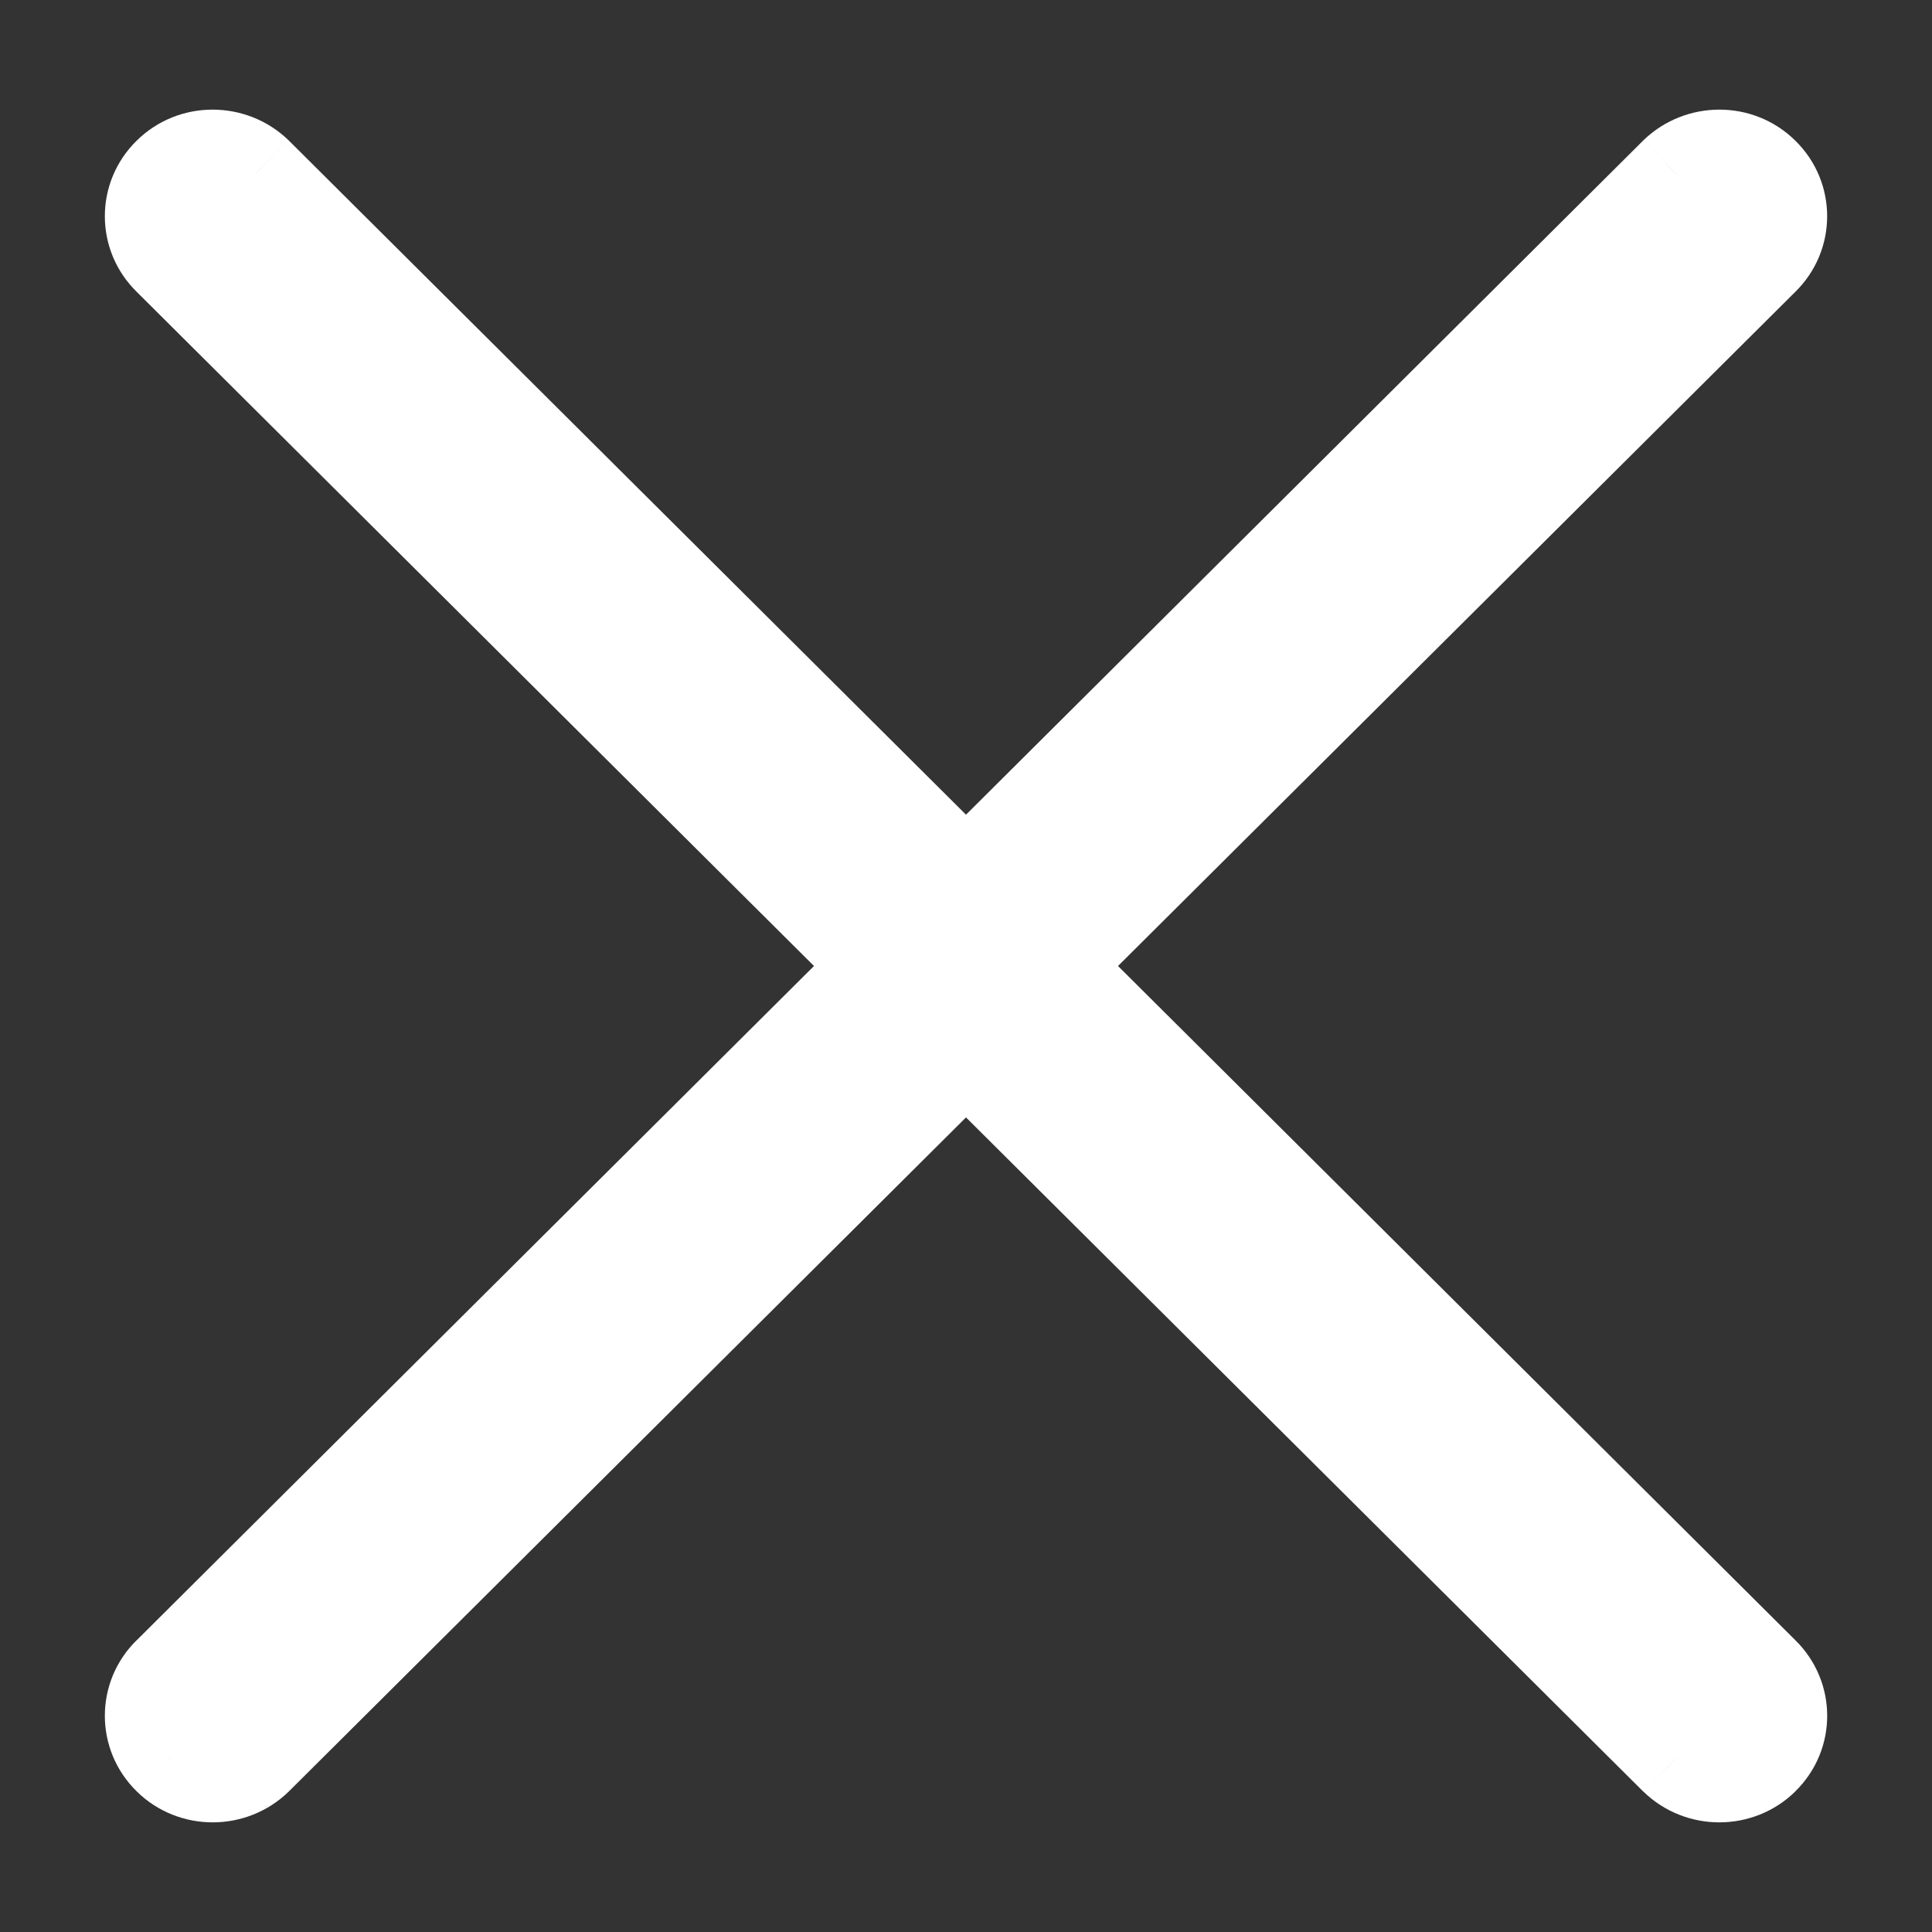 <svg width="20" height="20" viewBox="0 0 20 20" fill="none" xmlns="http://www.w3.org/2000/svg">
<rect x="0" y="0" width="20" height="20" fill="#333333" stroke="none"/>
<path fill-rule="evenodd" clip-rule="evenodd" d="M2.638 18.189C2.517 18.307 2.359 18.365 2.202 18.365C2.044 18.365 1.886 18.307 1.766 18.188C1.525 17.952 1.525 17.571 1.766 17.335L9.135 10L1.766 2.666C1.525 2.43 1.525 2.048 1.766 1.812C2.006 1.575 2.396 1.577 2.638 1.811L10 9.139L17.362 1.811C17.604 1.577 17.994 1.575 18.235 1.812C18.476 2.048 18.475 2.43 18.234 2.666L10.865 10L18.234 17.335C18.475 17.571 18.476 17.952 18.235 18.188C18.114 18.307 17.956 18.365 17.798 18.365C17.641 18.365 17.483 18.307 17.362 18.189L10 10.861L2.638 18.189Z" fill="white"/>
<path d="M2.638 18.189L2.987 18.548L2.991 18.544L2.638 18.189ZM1.766 18.188L2.118 17.832L2.115 17.83L1.766 18.188ZM1.766 17.335L2.116 17.692L2.119 17.689L1.766 17.335ZM9.135 10L9.488 10.354L9.844 10L9.488 9.646L9.135 10ZM1.766 2.666L2.119 2.311L2.116 2.308L1.766 2.666ZM1.766 1.812L2.115 2.17L2.117 2.168L1.766 1.812ZM2.638 1.811L2.991 1.456L2.986 1.451L2.638 1.811ZM10 9.139L9.647 9.493L10 9.844L10.353 9.493L10 9.139ZM17.362 1.811L17.014 1.451L17.009 1.456L17.362 1.811ZM18.235 1.812L17.883 2.168L17.885 2.17L18.235 1.812ZM18.234 2.666L17.884 2.308L17.881 2.311L18.234 2.666ZM10.865 10L10.512 9.646L10.156 10L10.512 10.354L10.865 10ZM18.234 17.335L17.881 17.689L17.884 17.692L18.234 17.335ZM18.235 18.188L17.885 17.83L17.883 17.832L18.235 18.188ZM17.362 18.189L17.009 18.544L17.014 18.548L17.362 18.189ZM10 10.861L10.353 10.507L10 10.156L9.647 10.507L10 10.861ZM2.202 18.865C2.483 18.865 2.768 18.76 2.987 18.548L2.29 17.831C2.267 17.853 2.236 17.865 2.202 17.865V18.865ZM1.414 18.543C1.634 18.761 1.922 18.865 2.202 18.865V17.865C2.167 17.865 2.138 17.852 2.118 17.832L1.414 18.543ZM1.417 16.977C0.976 17.408 0.974 18.112 1.416 18.545L2.115 17.83C2.076 17.791 2.075 17.733 2.116 17.692L1.417 16.977ZM8.782 9.646L1.414 16.981L2.119 17.689L9.488 10.354L8.782 9.646ZM9.488 9.646L2.119 2.311L1.414 3.02L8.782 10.354L9.488 9.646ZM2.116 2.308C2.075 2.268 2.076 2.208 2.115 2.17L1.416 1.455C0.974 1.888 0.976 2.592 1.417 3.023L2.116 2.308ZM2.117 2.168C2.16 2.125 2.241 2.122 2.29 2.17L2.986 1.451C2.552 1.032 1.851 1.025 1.414 1.457L2.117 2.168ZM2.285 2.165L9.647 9.493L10.353 8.785L2.991 1.456L2.285 2.165ZM17.009 1.456L9.647 8.785L10.353 9.493L17.715 2.165L17.009 1.456ZM18.586 1.457C18.149 1.025 17.448 1.032 17.014 1.451L17.71 2.17C17.76 2.122 17.84 2.125 17.883 2.168L18.586 1.457ZM18.583 3.023C19.024 2.592 19.026 1.888 18.584 1.455L17.885 2.17C17.924 2.208 17.925 2.268 17.884 2.308L18.583 3.023ZM11.218 10.354L18.586 3.02L17.881 2.311L10.512 9.646L11.218 10.354ZM10.512 10.354L17.881 17.689L18.587 16.981L11.218 9.646L10.512 10.354ZM17.884 17.692C17.925 17.733 17.924 17.791 17.885 17.83L18.584 18.545C19.027 18.112 19.024 17.408 18.583 16.977L17.884 17.692ZM17.883 17.832C17.862 17.852 17.833 17.865 17.798 17.865V18.865C18.078 18.865 18.366 18.761 18.587 18.543L17.883 17.832ZM17.798 17.865C17.764 17.865 17.733 17.853 17.71 17.831L17.014 18.548C17.232 18.76 17.517 18.865 17.798 18.865V17.865ZM17.715 17.835L10.353 10.507L9.647 11.216L17.009 18.544L17.715 17.835ZM2.991 18.544L10.353 11.216L9.647 10.507L2.285 17.835L2.991 18.544Z" fill="white"/>
</svg>
